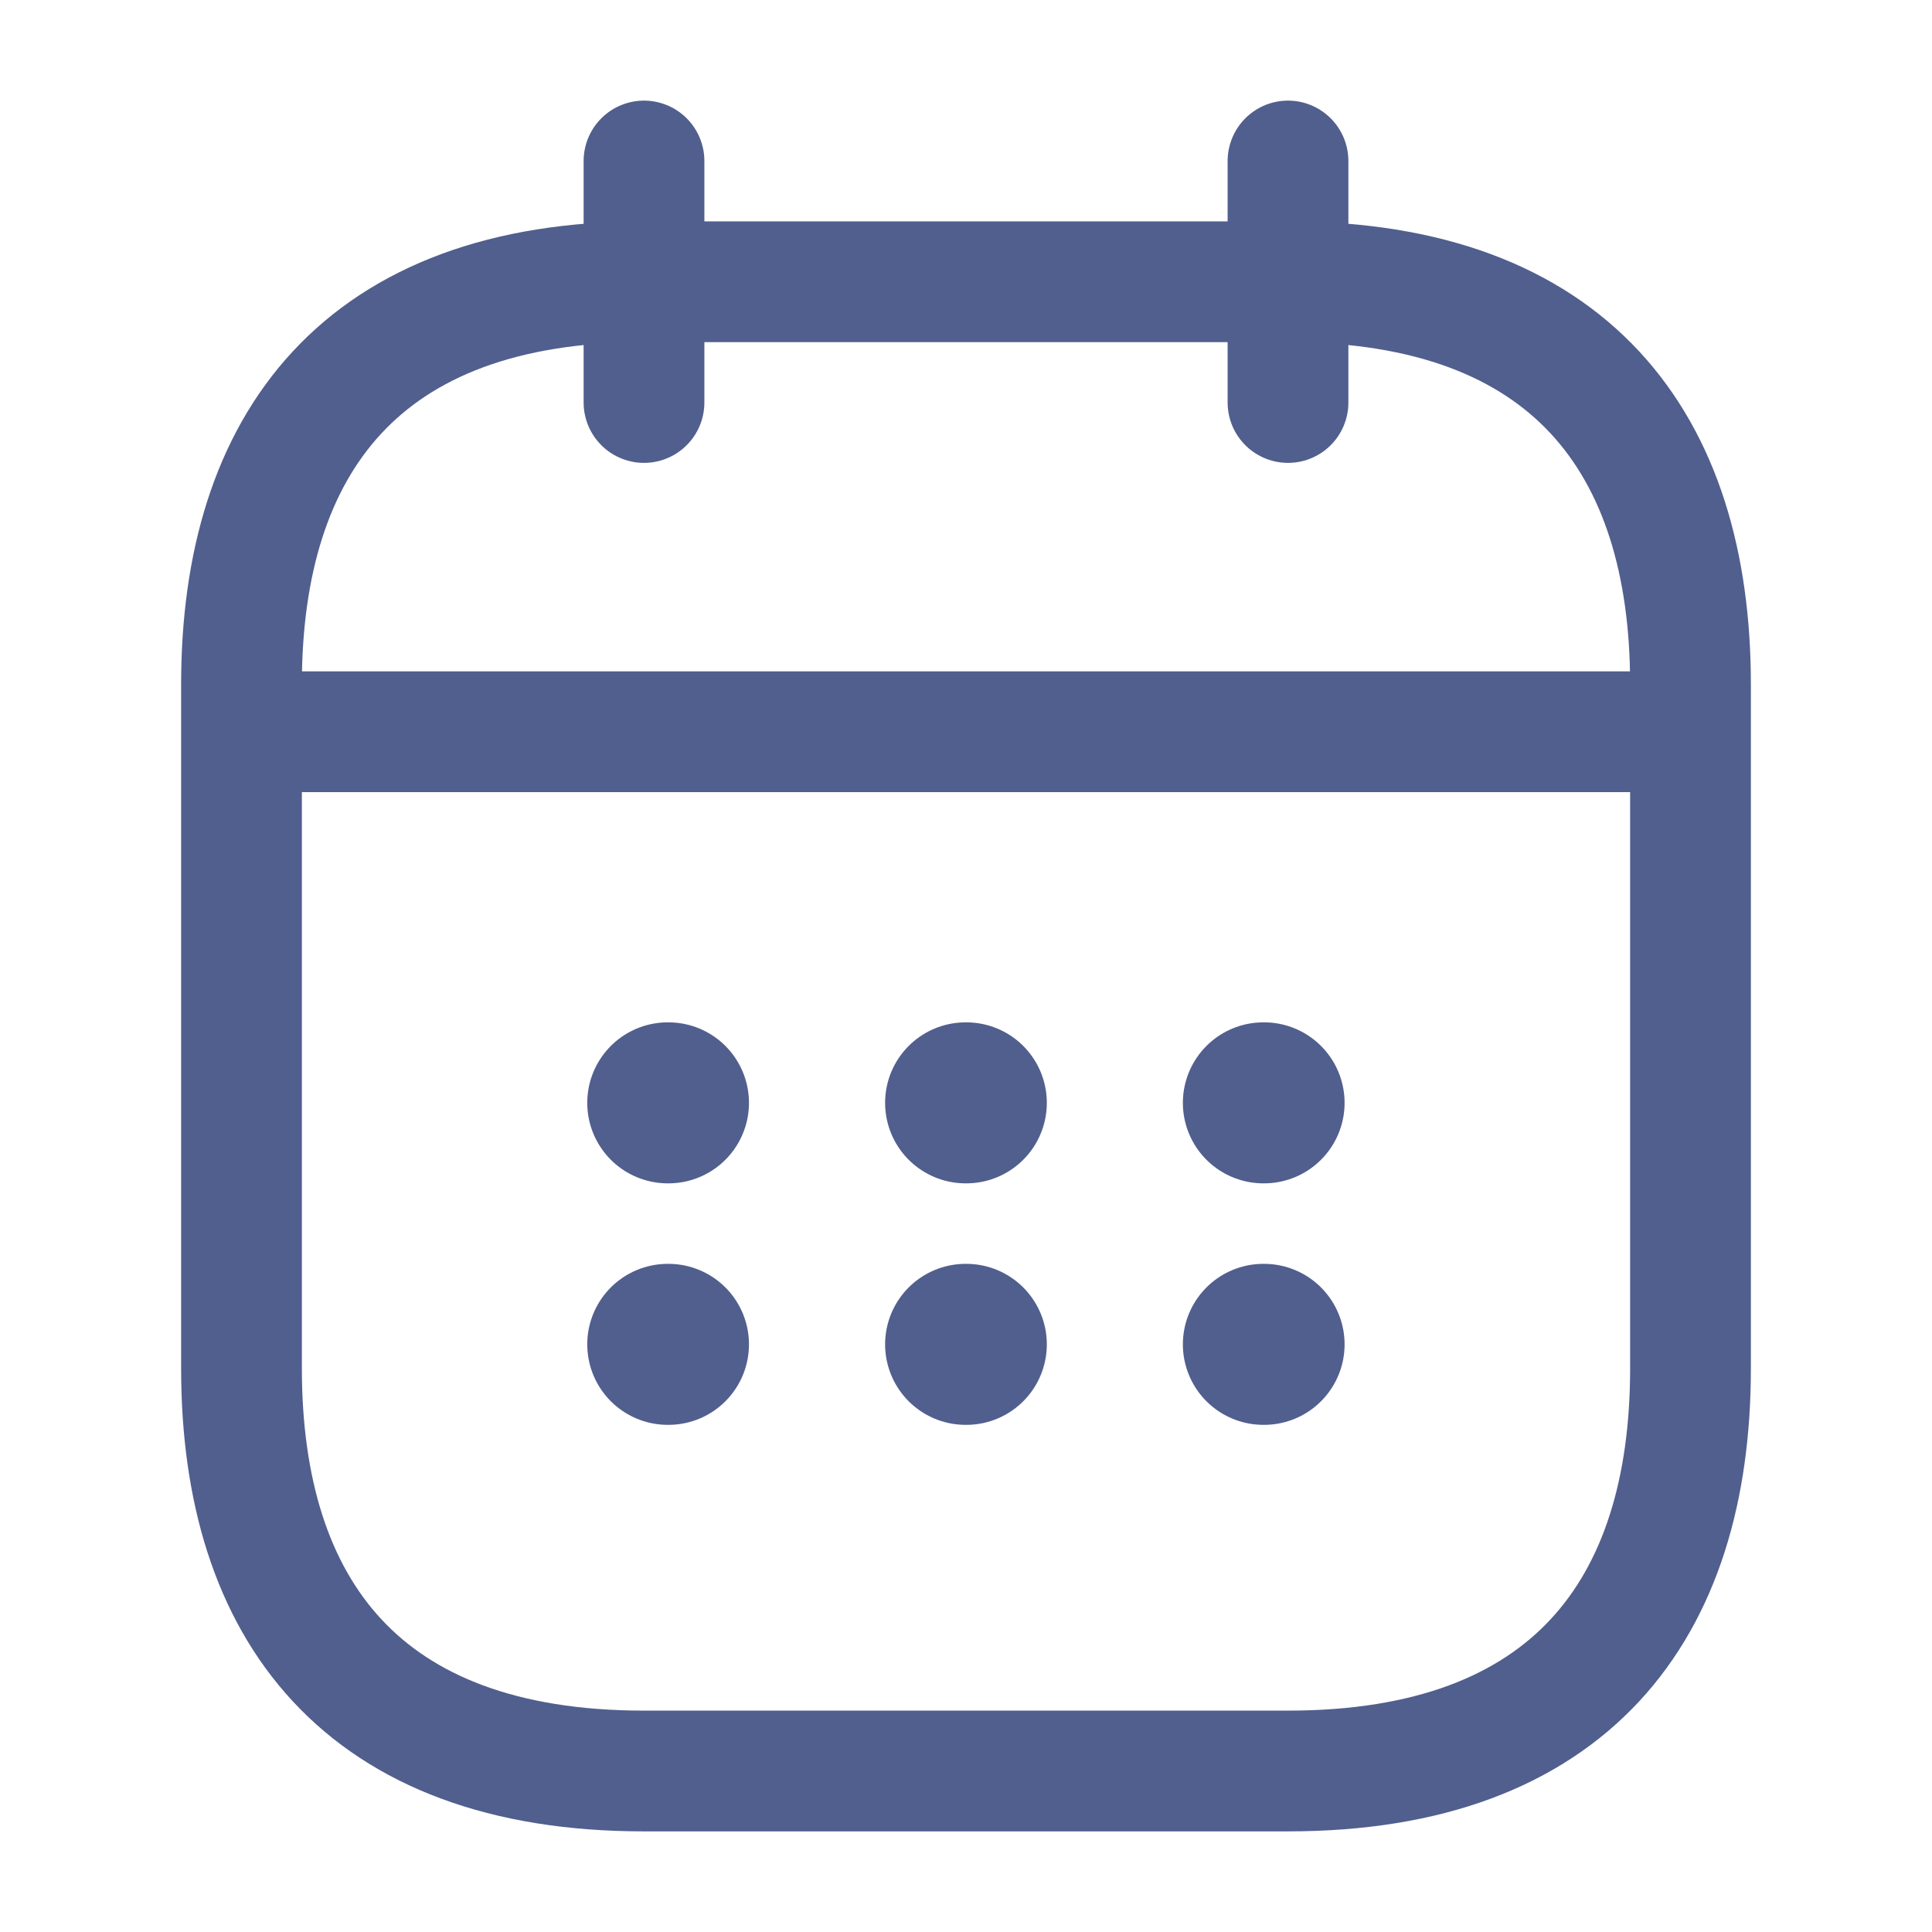<svg width="24" height="24" viewBox="0 0 24 24" fill="none" xmlns="http://www.w3.org/2000/svg">
    <path d="M8 2V5" stroke="#515F8E" stroke-width="1.5" stroke-miterlimit="10" stroke-linecap="round" stroke-linejoin="round"/>
    <path d="M16 2V5" stroke="#515F8E" stroke-width="1.5" stroke-miterlimit="10" stroke-linecap="round" stroke-linejoin="round"/>
    <path d="M3.5 9.09H20.5" stroke="#515F8E" stroke-width="1.5" stroke-miterlimit="10" stroke-linecap="round" stroke-linejoin="round"/>
    <path d="M21 8.5V17C21 20 19.5 22 16 22H8C4.5 22 3 20 3 17V8.5C3 5.5 4.5 3.5 8 3.5H16C19.5 3.5 21 5.5 21 8.5Z" stroke="#515F8E" stroke-width="1.5" stroke-miterlimit="10" stroke-linecap="round" stroke-linejoin="round"/>
    <path d="M15.694 13.7H15.703" stroke="#515F8E" stroke-width="2" stroke-linecap="round" stroke-linejoin="round"/>
    <path d="M15.694 16.7H15.703" stroke="#515F8E" stroke-width="2" stroke-linecap="round" stroke-linejoin="round"/>
    <path d="M11.995 13.7H12.004" stroke="#515F8E" stroke-width="2" stroke-linecap="round" stroke-linejoin="round"/>
    <path d="M11.995 16.7H12.004" stroke="#515F8E" stroke-width="2" stroke-linecap="round" stroke-linejoin="round"/>
    <path d="M8.295 13.7H8.304" stroke="#515F8E" stroke-width="2" stroke-linecap="round" stroke-linejoin="round"/>
    <path d="M8.295 16.7H8.304" stroke="#515F8E" stroke-width="2" stroke-linecap="round" stroke-linejoin="round"/>
</svg>
